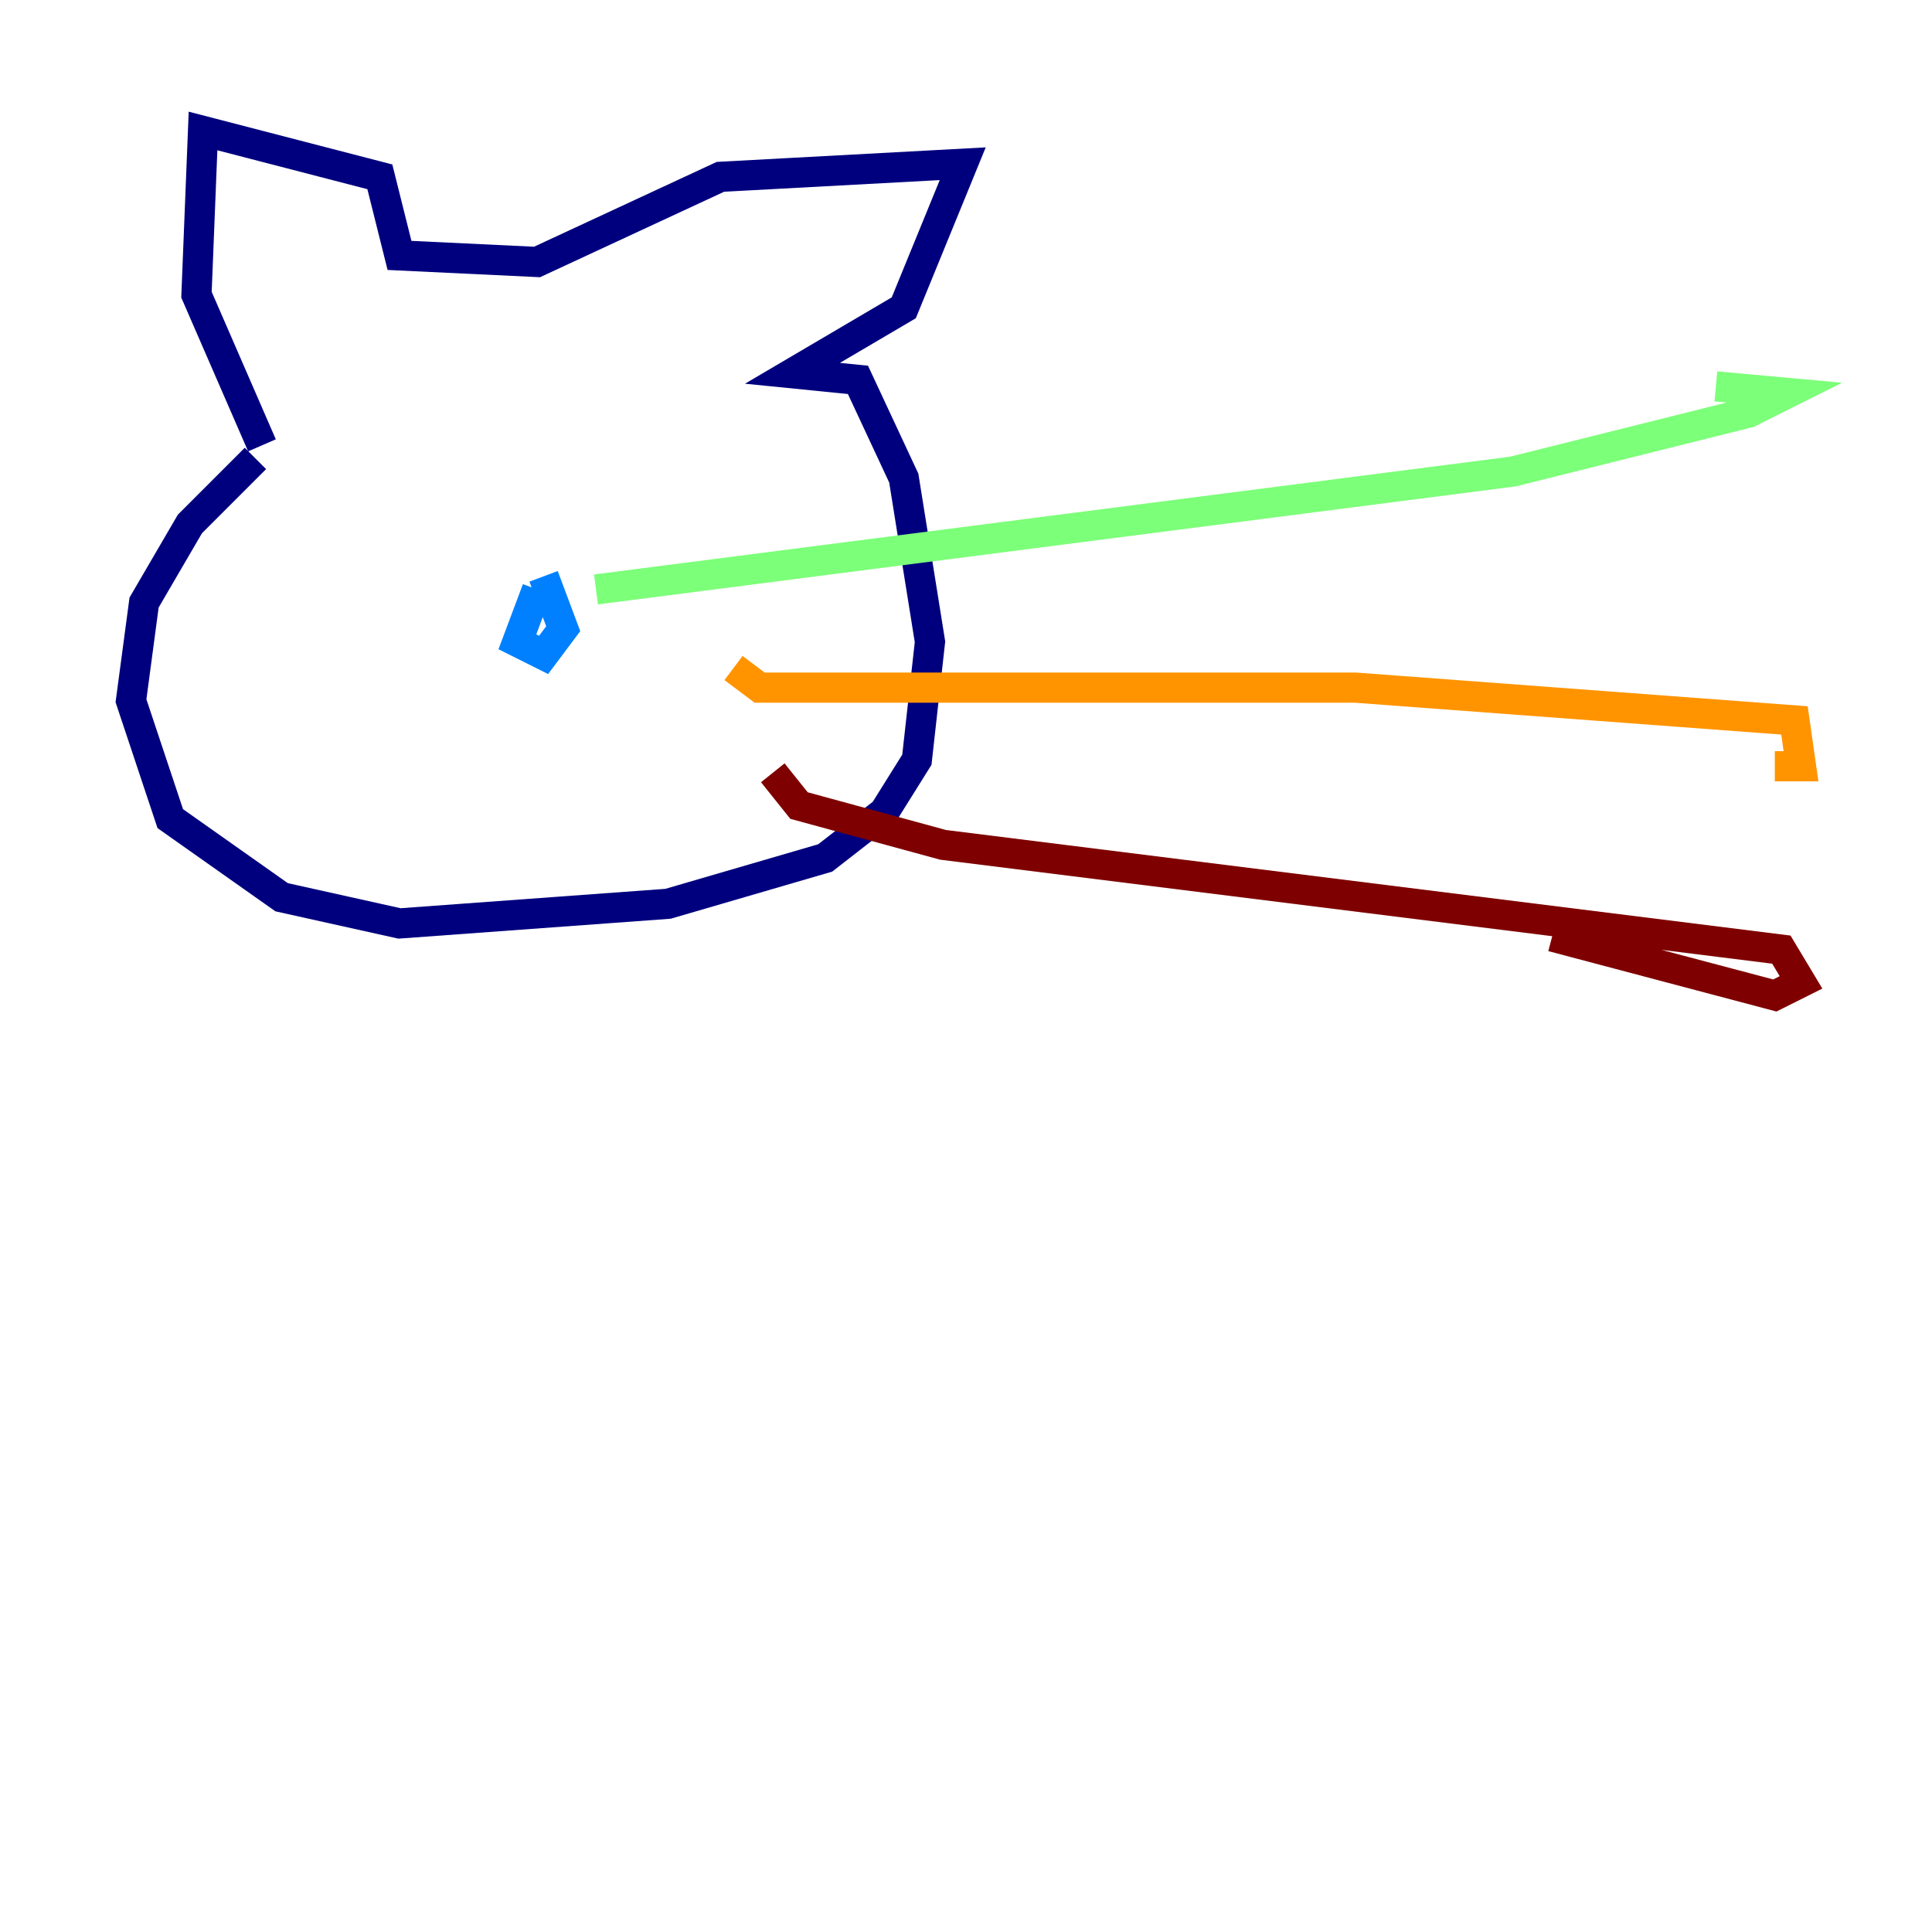 <?xml version="1.0" encoding="utf-8" ?>
<svg baseProfile="tiny" height="128" version="1.2" viewBox="0,0,128,128" width="128" xmlns="http://www.w3.org/2000/svg" xmlns:ev="http://www.w3.org/2001/xml-events" xmlns:xlink="http://www.w3.org/1999/xlink"><defs /><polyline fill="none" points="16.922,30.373 12.583,34.712 9.546,39.919 8.678,46.427 11.281,54.237 18.658,59.444 26.468,61.18 44.258,59.878 54.671,56.841 58.576,53.803 60.746,50.332 61.614,42.522 59.878,31.675 56.841,25.166 52.502,24.732 59.878,20.393 63.783,10.848 47.729,11.715 35.58,17.356 26.468,16.922 25.166,11.715 13.451,8.678 13.017,19.525 17.356,29.505" stroke="#00007f" stroke-width="2" /><polyline fill="none" points="35.58,39.051 34.278,42.522 36.014,43.39 37.315,41.654 36.014,38.183" stroke="#0080ff" stroke-width="2" /><polyline fill="none" points="39.485,39.051 100.231,31.241 115.851,27.336 118.454,26.034 113.681,25.6" stroke="#7cff79" stroke-width="2" /><polyline fill="none" points="48.597,44.258 50.332,45.559 89.817,45.559 118.888,47.729 119.322,50.766 117.586,50.766" stroke="#ff9400" stroke-width="2" /><polyline fill="none" points="51.2,51.2 52.936,53.37 62.481,55.973 118.02,62.915 119.322,65.085 117.586,65.953 102.834,62.047" stroke="#7f0000" stroke-width="2" /></svg>